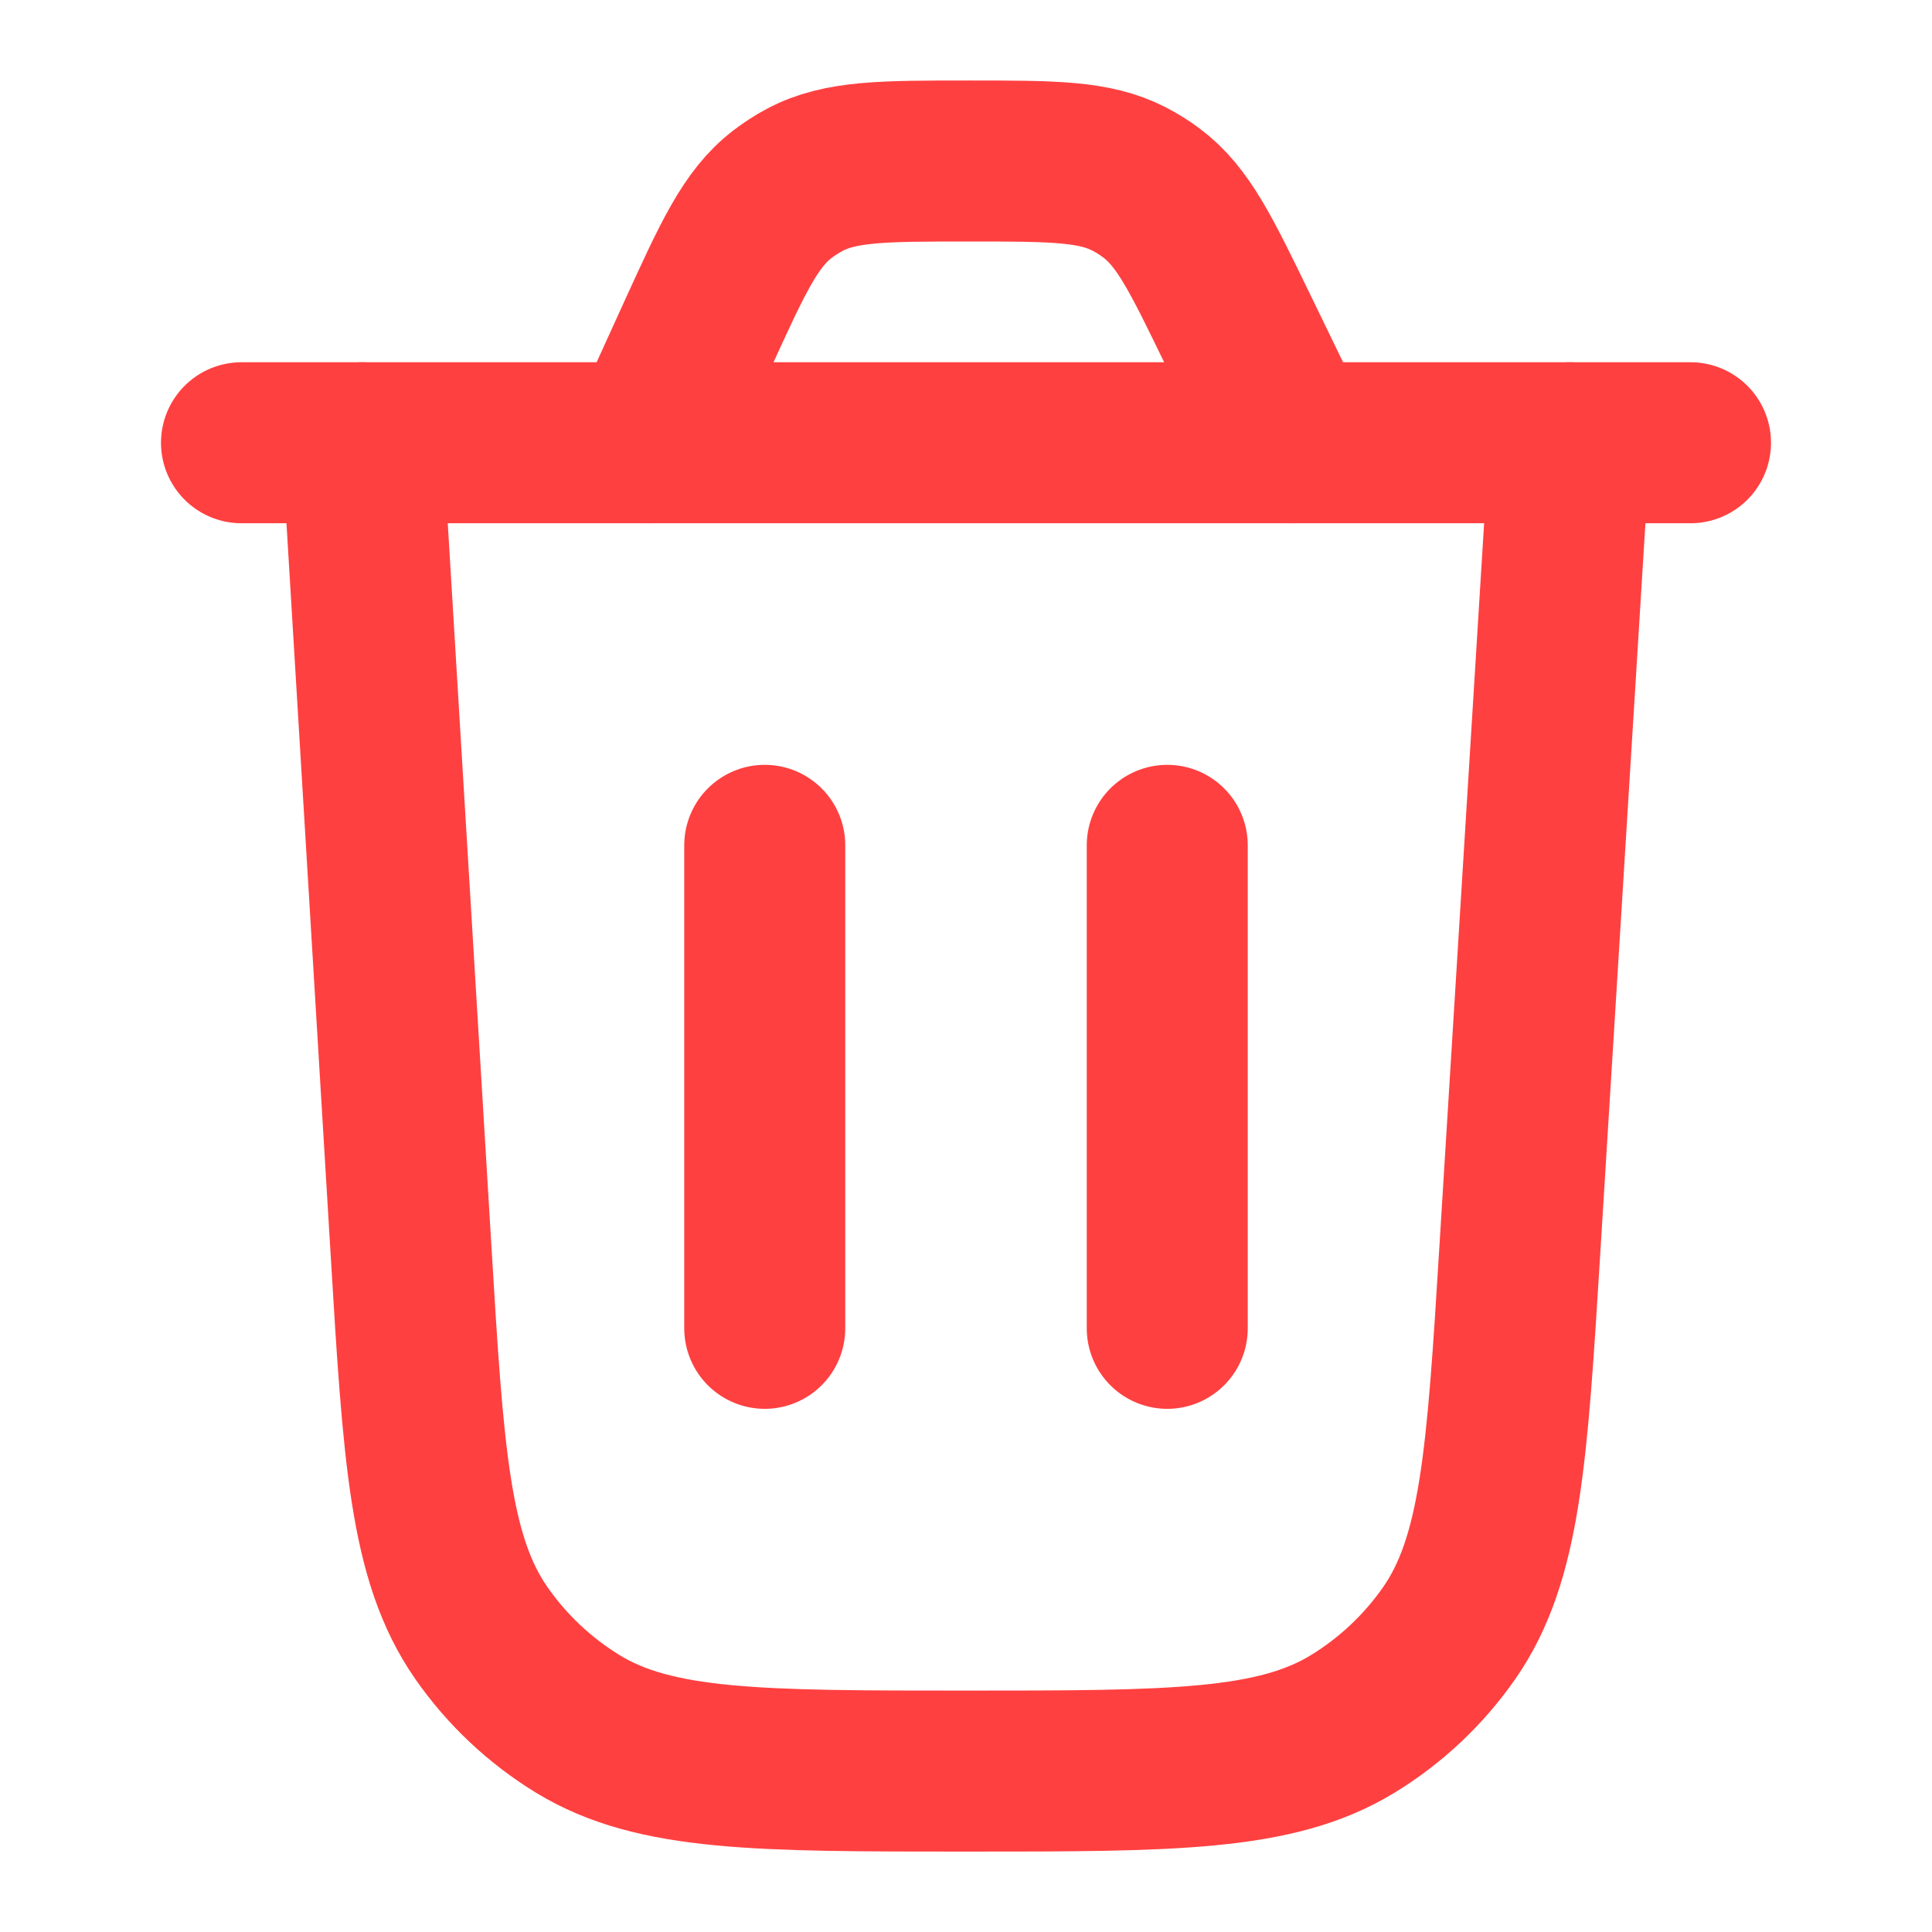 <svg width="24" height="24" viewBox="0 0 24 24" fill="none" xmlns="http://www.w3.org/2000/svg">
<path d="M19.5 5.5L18.88 15.526C18.722 18.087 18.643 19.368 18.001 20.289C17.683 20.744 17.275 21.128 16.801 21.417C15.842 22.001 14.559 22.001 11.993 22.001C9.423 22.001 8.138 22.001 7.179 21.416C6.705 21.126 6.296 20.741 5.979 20.285C5.337 19.363 5.259 18.081 5.105 15.516L4.5 5.5" stroke="#FF4040" stroke-width="2" stroke-linecap="round"/>
<path d="M21 5.5H3" stroke="#FF4040" stroke-width="2" stroke-linecap="round"/>
<path d="M16.058 5.5L15.375 4.092C14.921 3.156 14.695 2.689 14.303 2.397C14.217 2.332 14.125 2.275 14.029 2.225C13.596 2 13.076 2 12.036 2C10.971 2 10.438 2 9.997 2.234C9.9 2.286 9.807 2.346 9.719 2.413C9.323 2.717 9.102 3.202 8.66 4.171L8.055 5.5" stroke="#FF4040" stroke-width="2" stroke-linecap="round"/>
<path d="M9.5 16.501V10.501" stroke="#FF4040" stroke-width="2" stroke-linecap="round"/>
<path d="M14.5 16.501V10.501" stroke="#FF4040" stroke-width="2" stroke-linecap="round"/>
</svg>
